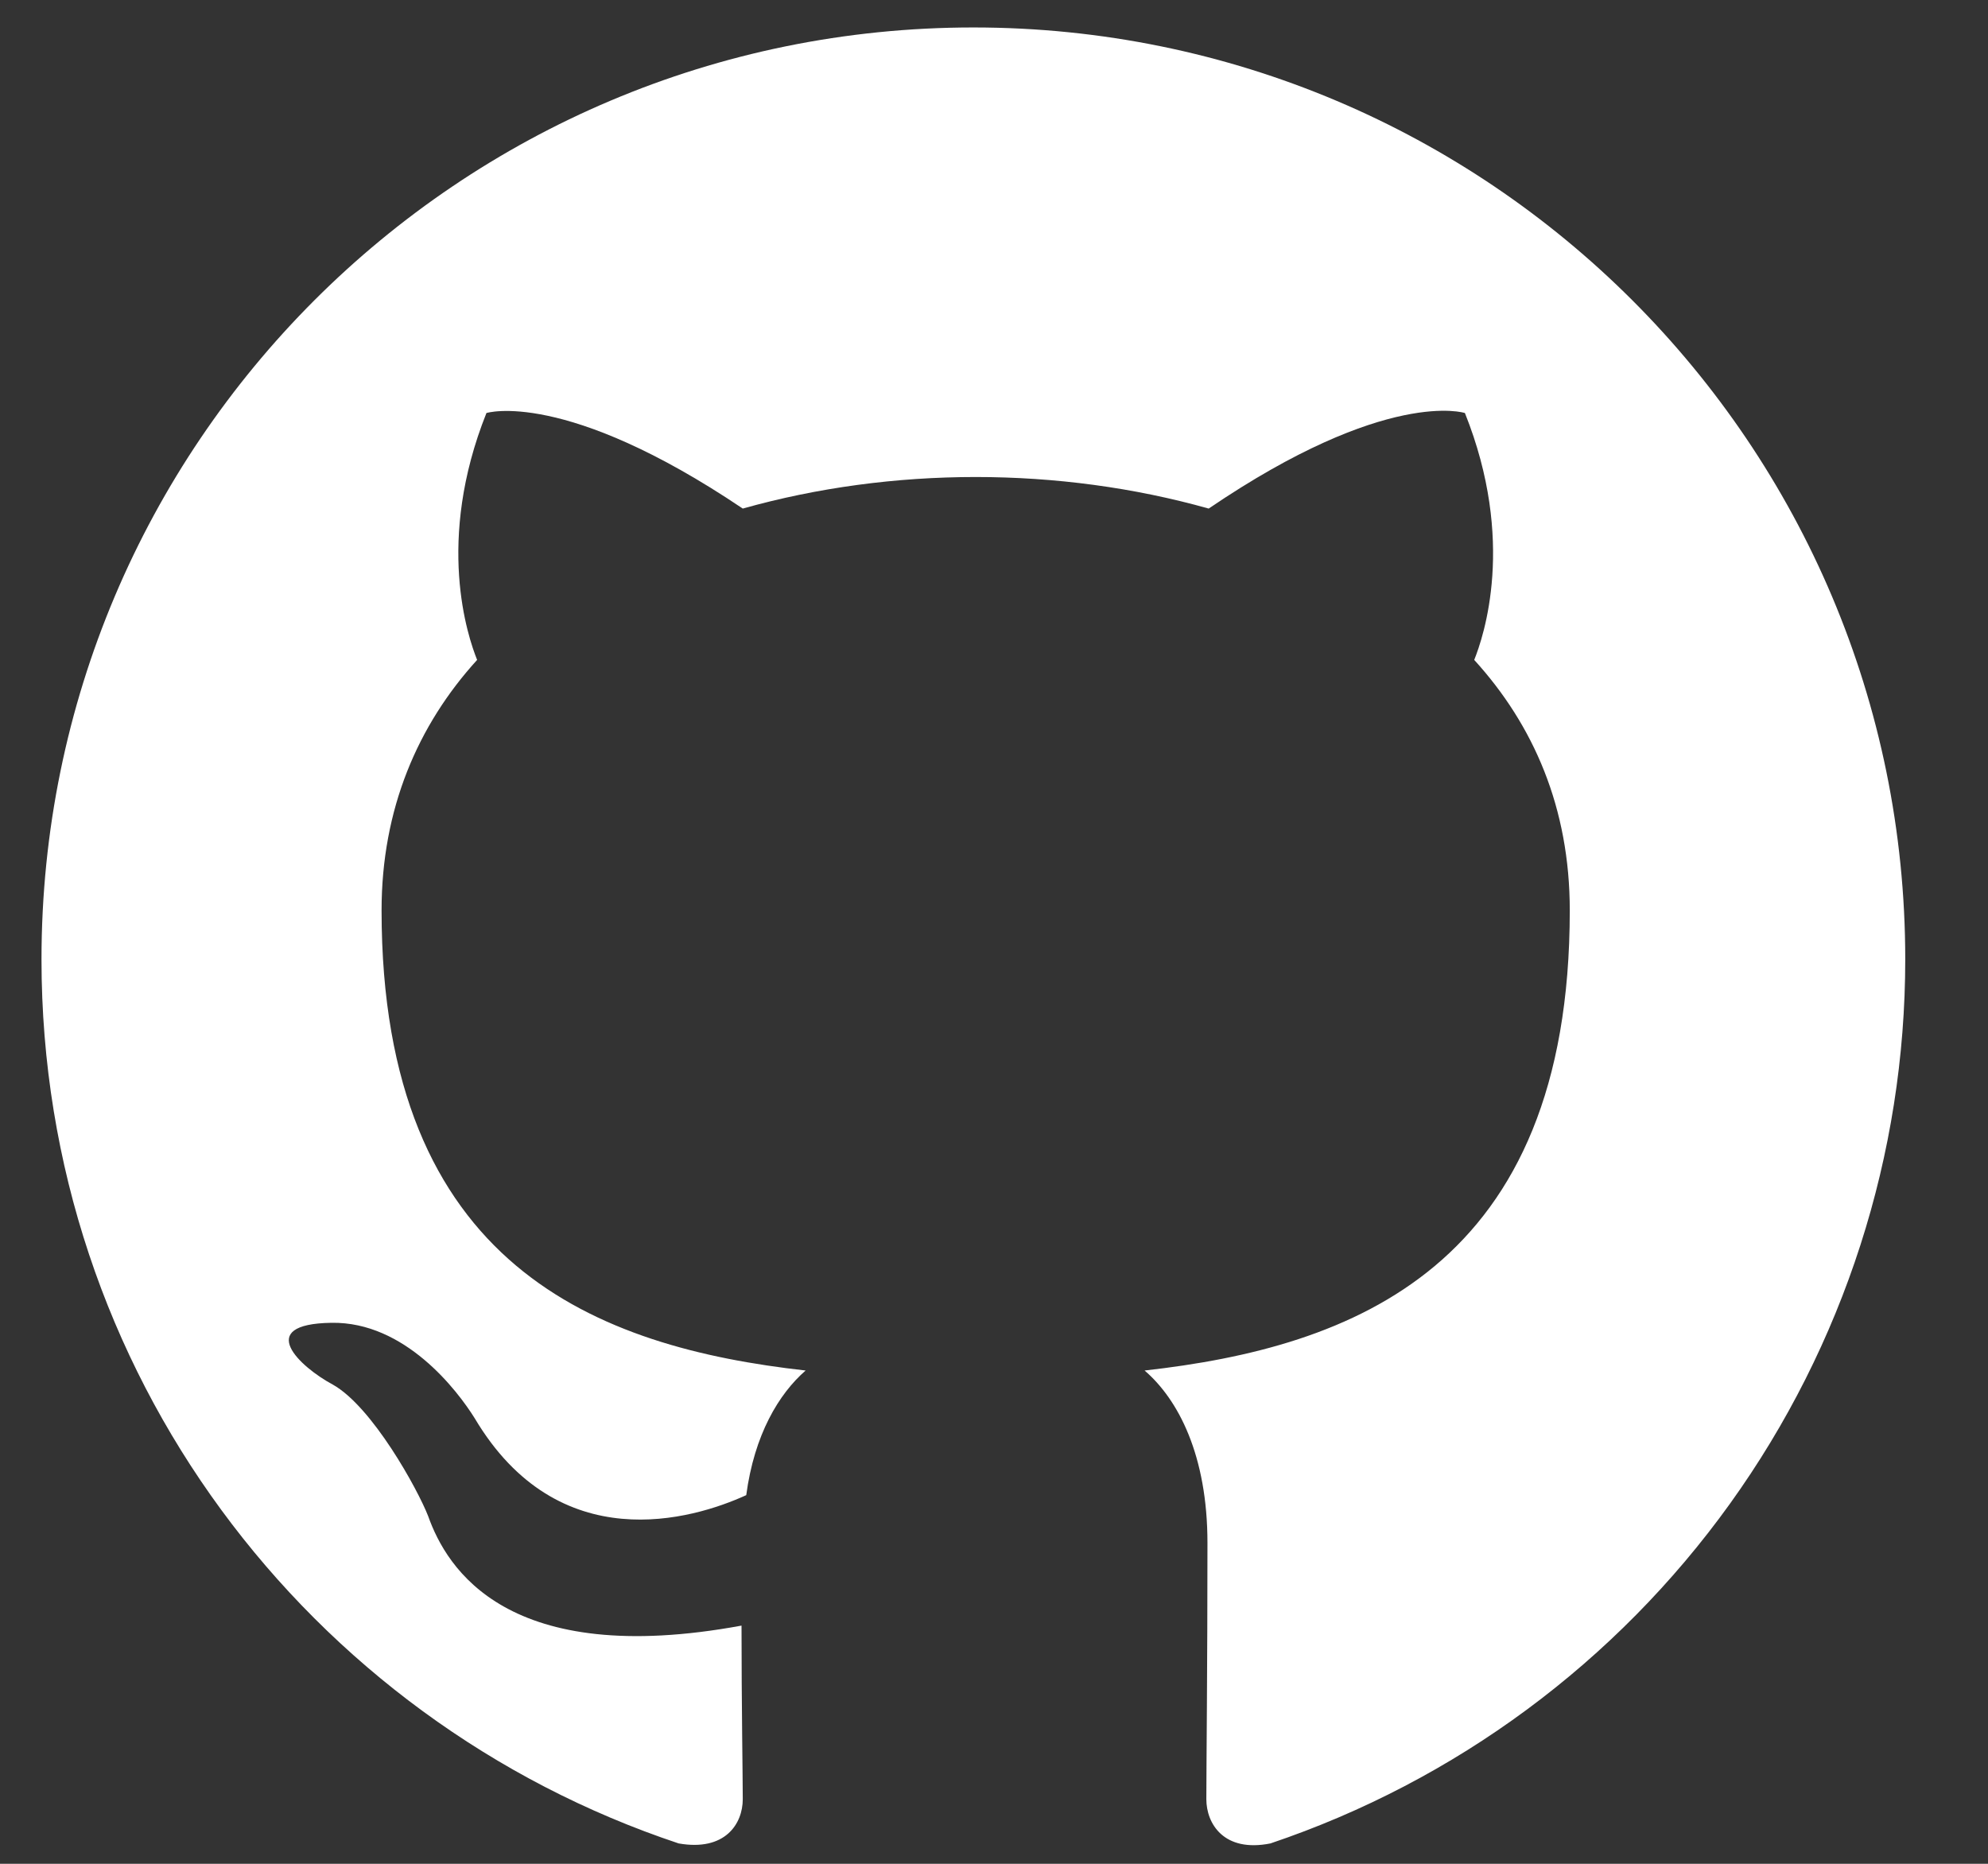 <svg width="16" height="15" viewBox="0 0 16 15" fill="none" xmlns="http://www.w3.org/2000/svg">
<rect x="0" y="0" width="16" height="15" fill="#333333" stroke="none"/>
<path d="M7.834 0.221C3.69 0.221 0.334 3.577 0.334 7.721C0.334 11.04 2.481 13.843 5.462 14.836C5.837 14.902 5.978 14.677 5.978 14.48C5.978 14.302 5.968 13.711 5.968 13.083C4.084 13.43 3.596 12.624 3.446 12.202C3.362 11.986 2.996 11.321 2.678 11.143C2.415 11.002 2.04 10.655 2.668 10.646C3.259 10.636 3.681 11.19 3.821 11.415C4.496 12.549 5.575 12.23 6.006 12.033C6.071 11.546 6.268 11.218 6.484 11.03C4.815 10.843 3.071 10.196 3.071 7.327C3.071 6.511 3.362 5.836 3.84 5.311C3.765 5.124 3.503 4.355 3.915 3.324C3.915 3.324 4.543 3.127 5.978 4.093C6.578 3.924 7.215 3.839 7.853 3.839C8.49 3.839 9.128 3.924 9.728 4.093C11.162 3.118 11.79 3.324 11.79 3.324C12.203 4.355 11.94 5.124 11.865 5.311C12.343 5.836 12.634 6.502 12.634 7.327C12.634 10.205 10.881 10.843 9.212 11.03C9.484 11.264 9.718 11.714 9.718 12.418C9.718 13.421 9.709 14.227 9.709 14.48C9.709 14.677 9.85 14.911 10.225 14.836C11.714 14.334 13.007 13.377 13.924 12.101C14.841 10.824 15.334 9.292 15.334 7.721C15.334 3.577 11.978 0.221 7.834 0.221Z" fill="white"/>
</svg>
